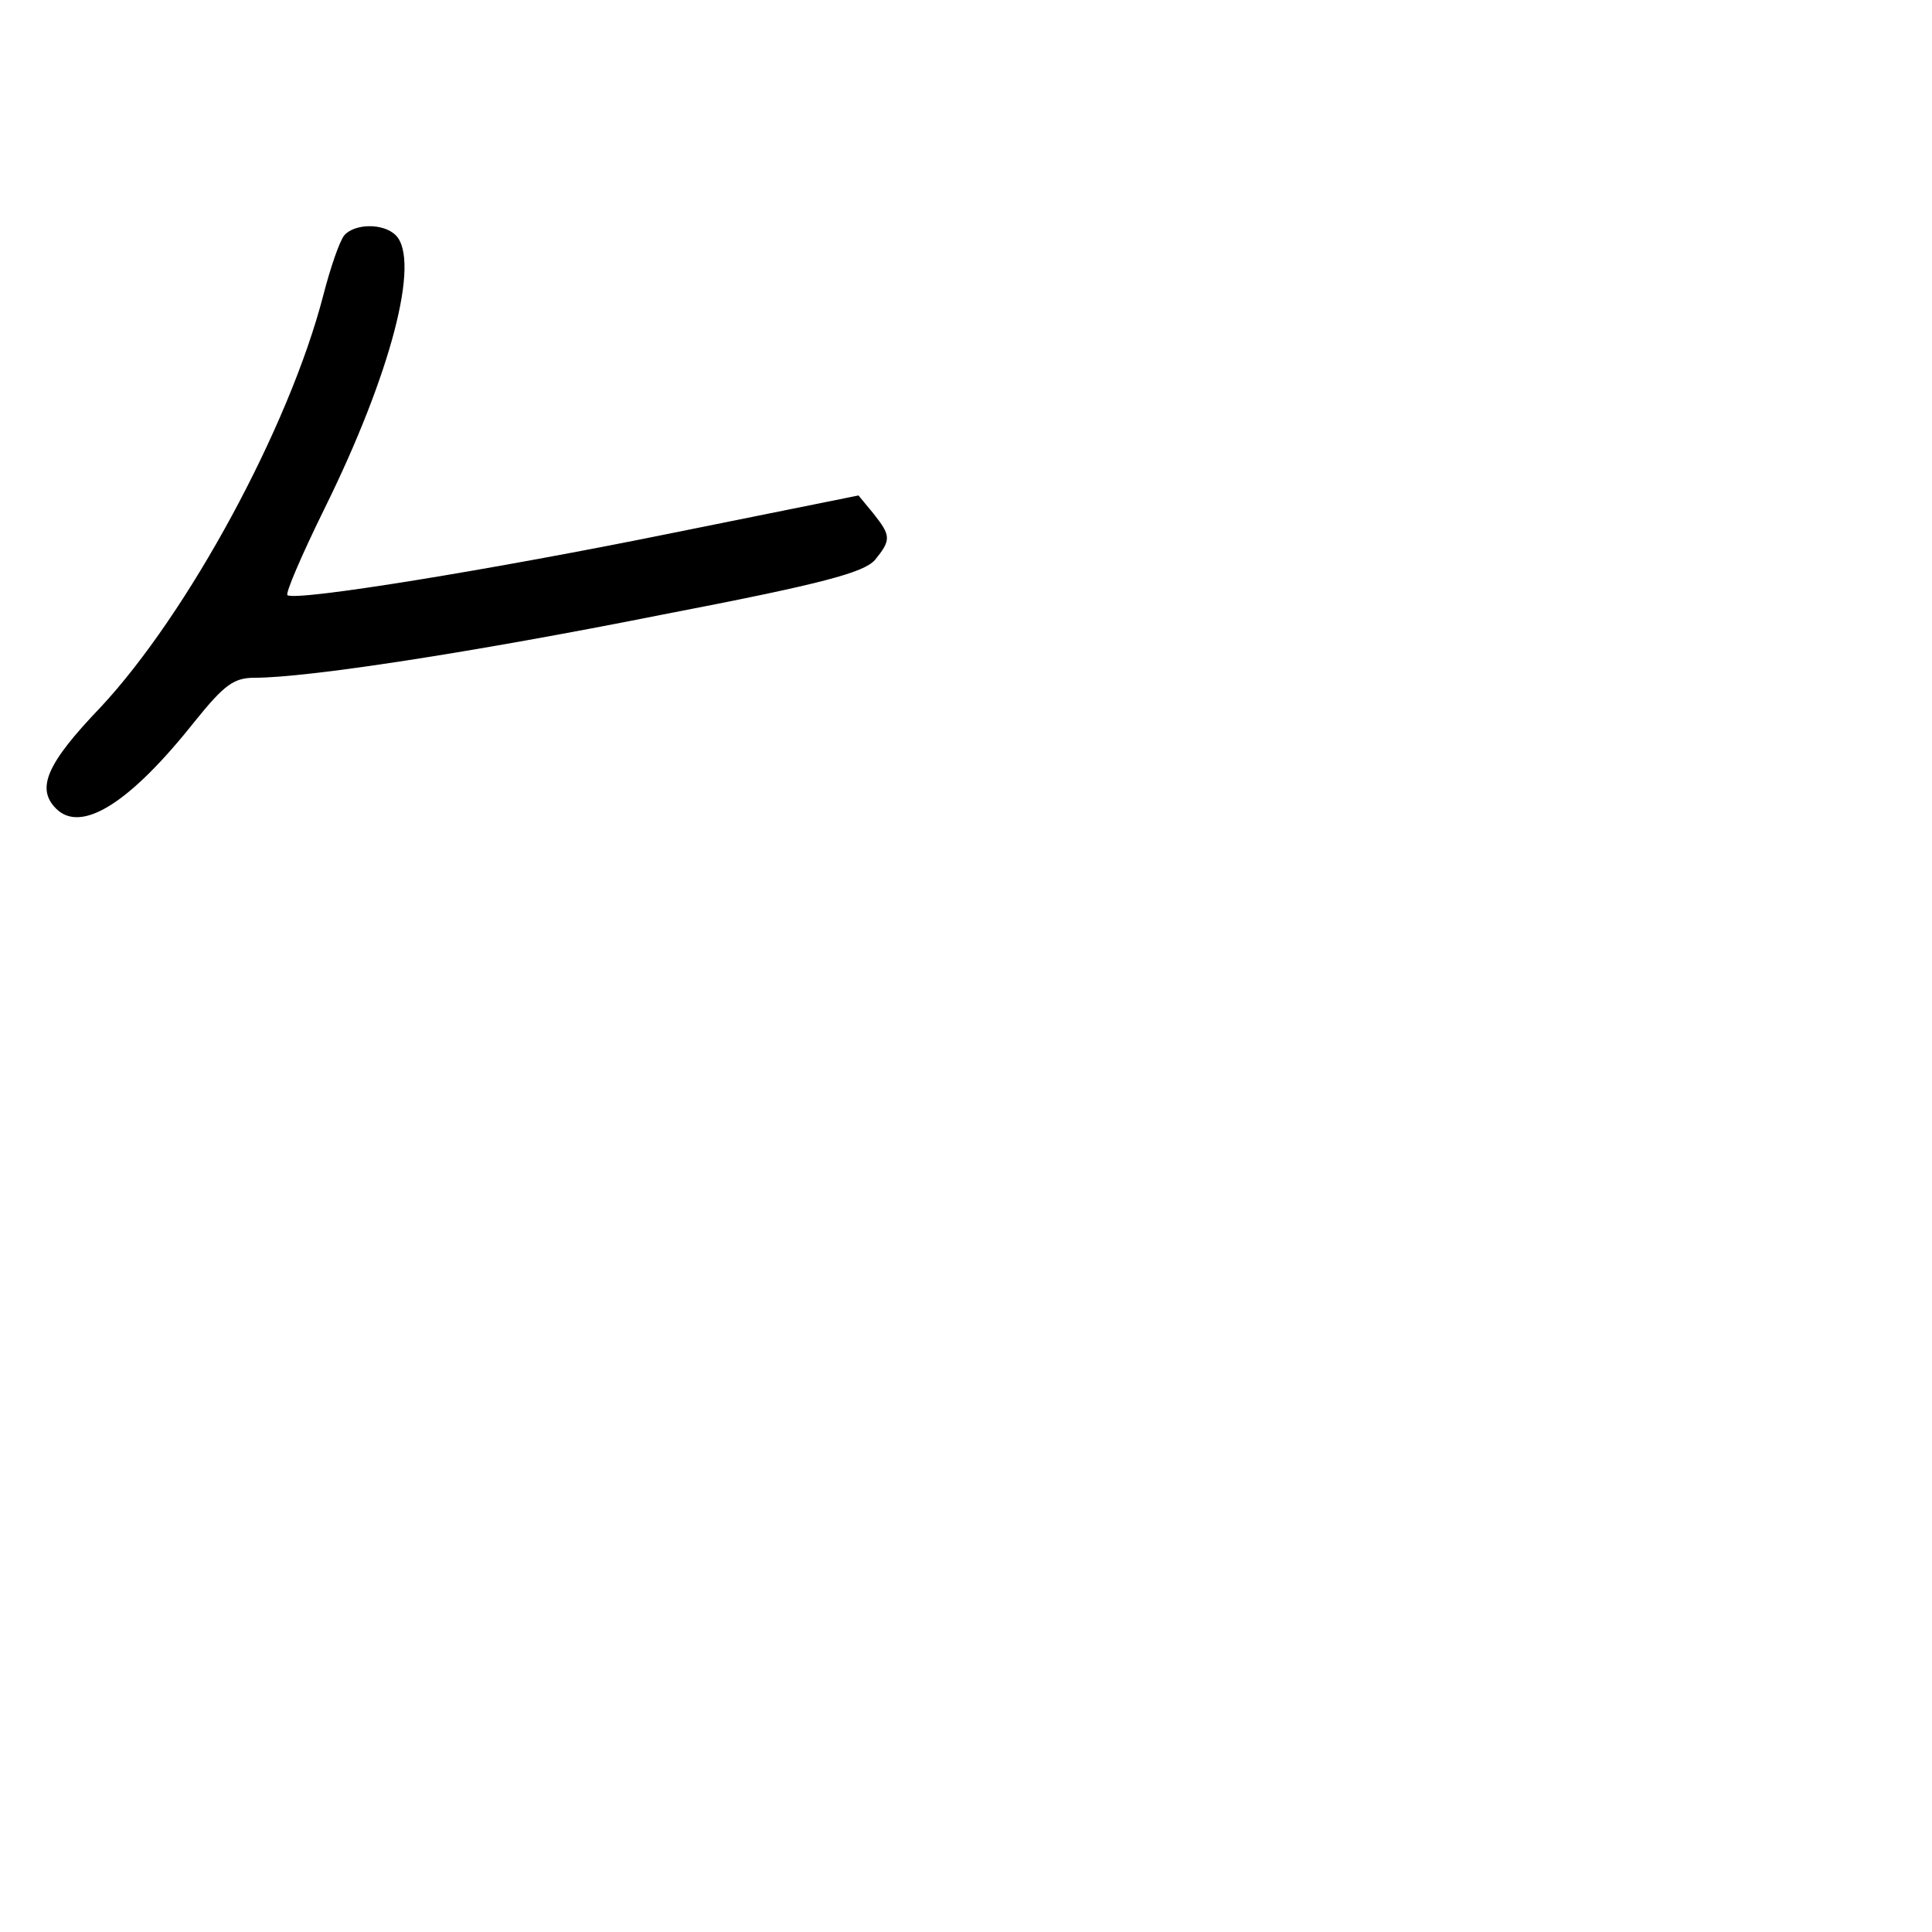 <?xml version="1.0" standalone="no"?>
<!DOCTYPE svg PUBLIC "-//W3C//DTD SVG 20010904//EN"
 "http://www.w3.org/TR/2001/REC-SVG-20010904/DTD/svg10.dtd">
<svg version="1.0" xmlns="http://www.w3.org/2000/svg"
 width="248pt" height="248pt" viewBox="0 0 248 248"
 preserveAspectRatio="xMidYMid meet">
<g transform="translate(0,248) scale(0.1,-0.1)"
fill="#000000" stroke="none">
<path d="M442 2178 c-6 -7 -18 -42 -27 -77 -44 -170 -174 -409 -286 -529 -69
-72 -83 -104 -57 -130 32 -32 94 6 178 112 38 47 50 56 77 56 67 0 277 32 523
81 208 40 258 54 273 70 21 26 21 31 -2 60 l-19 23 -238 -48 c-231 -47 -483
-88 -495 -80 -3 2 18 51 47 110 86 174 124 320 92 352 -16 16 -53 15 -66 0z"/>
</g>
</svg>
